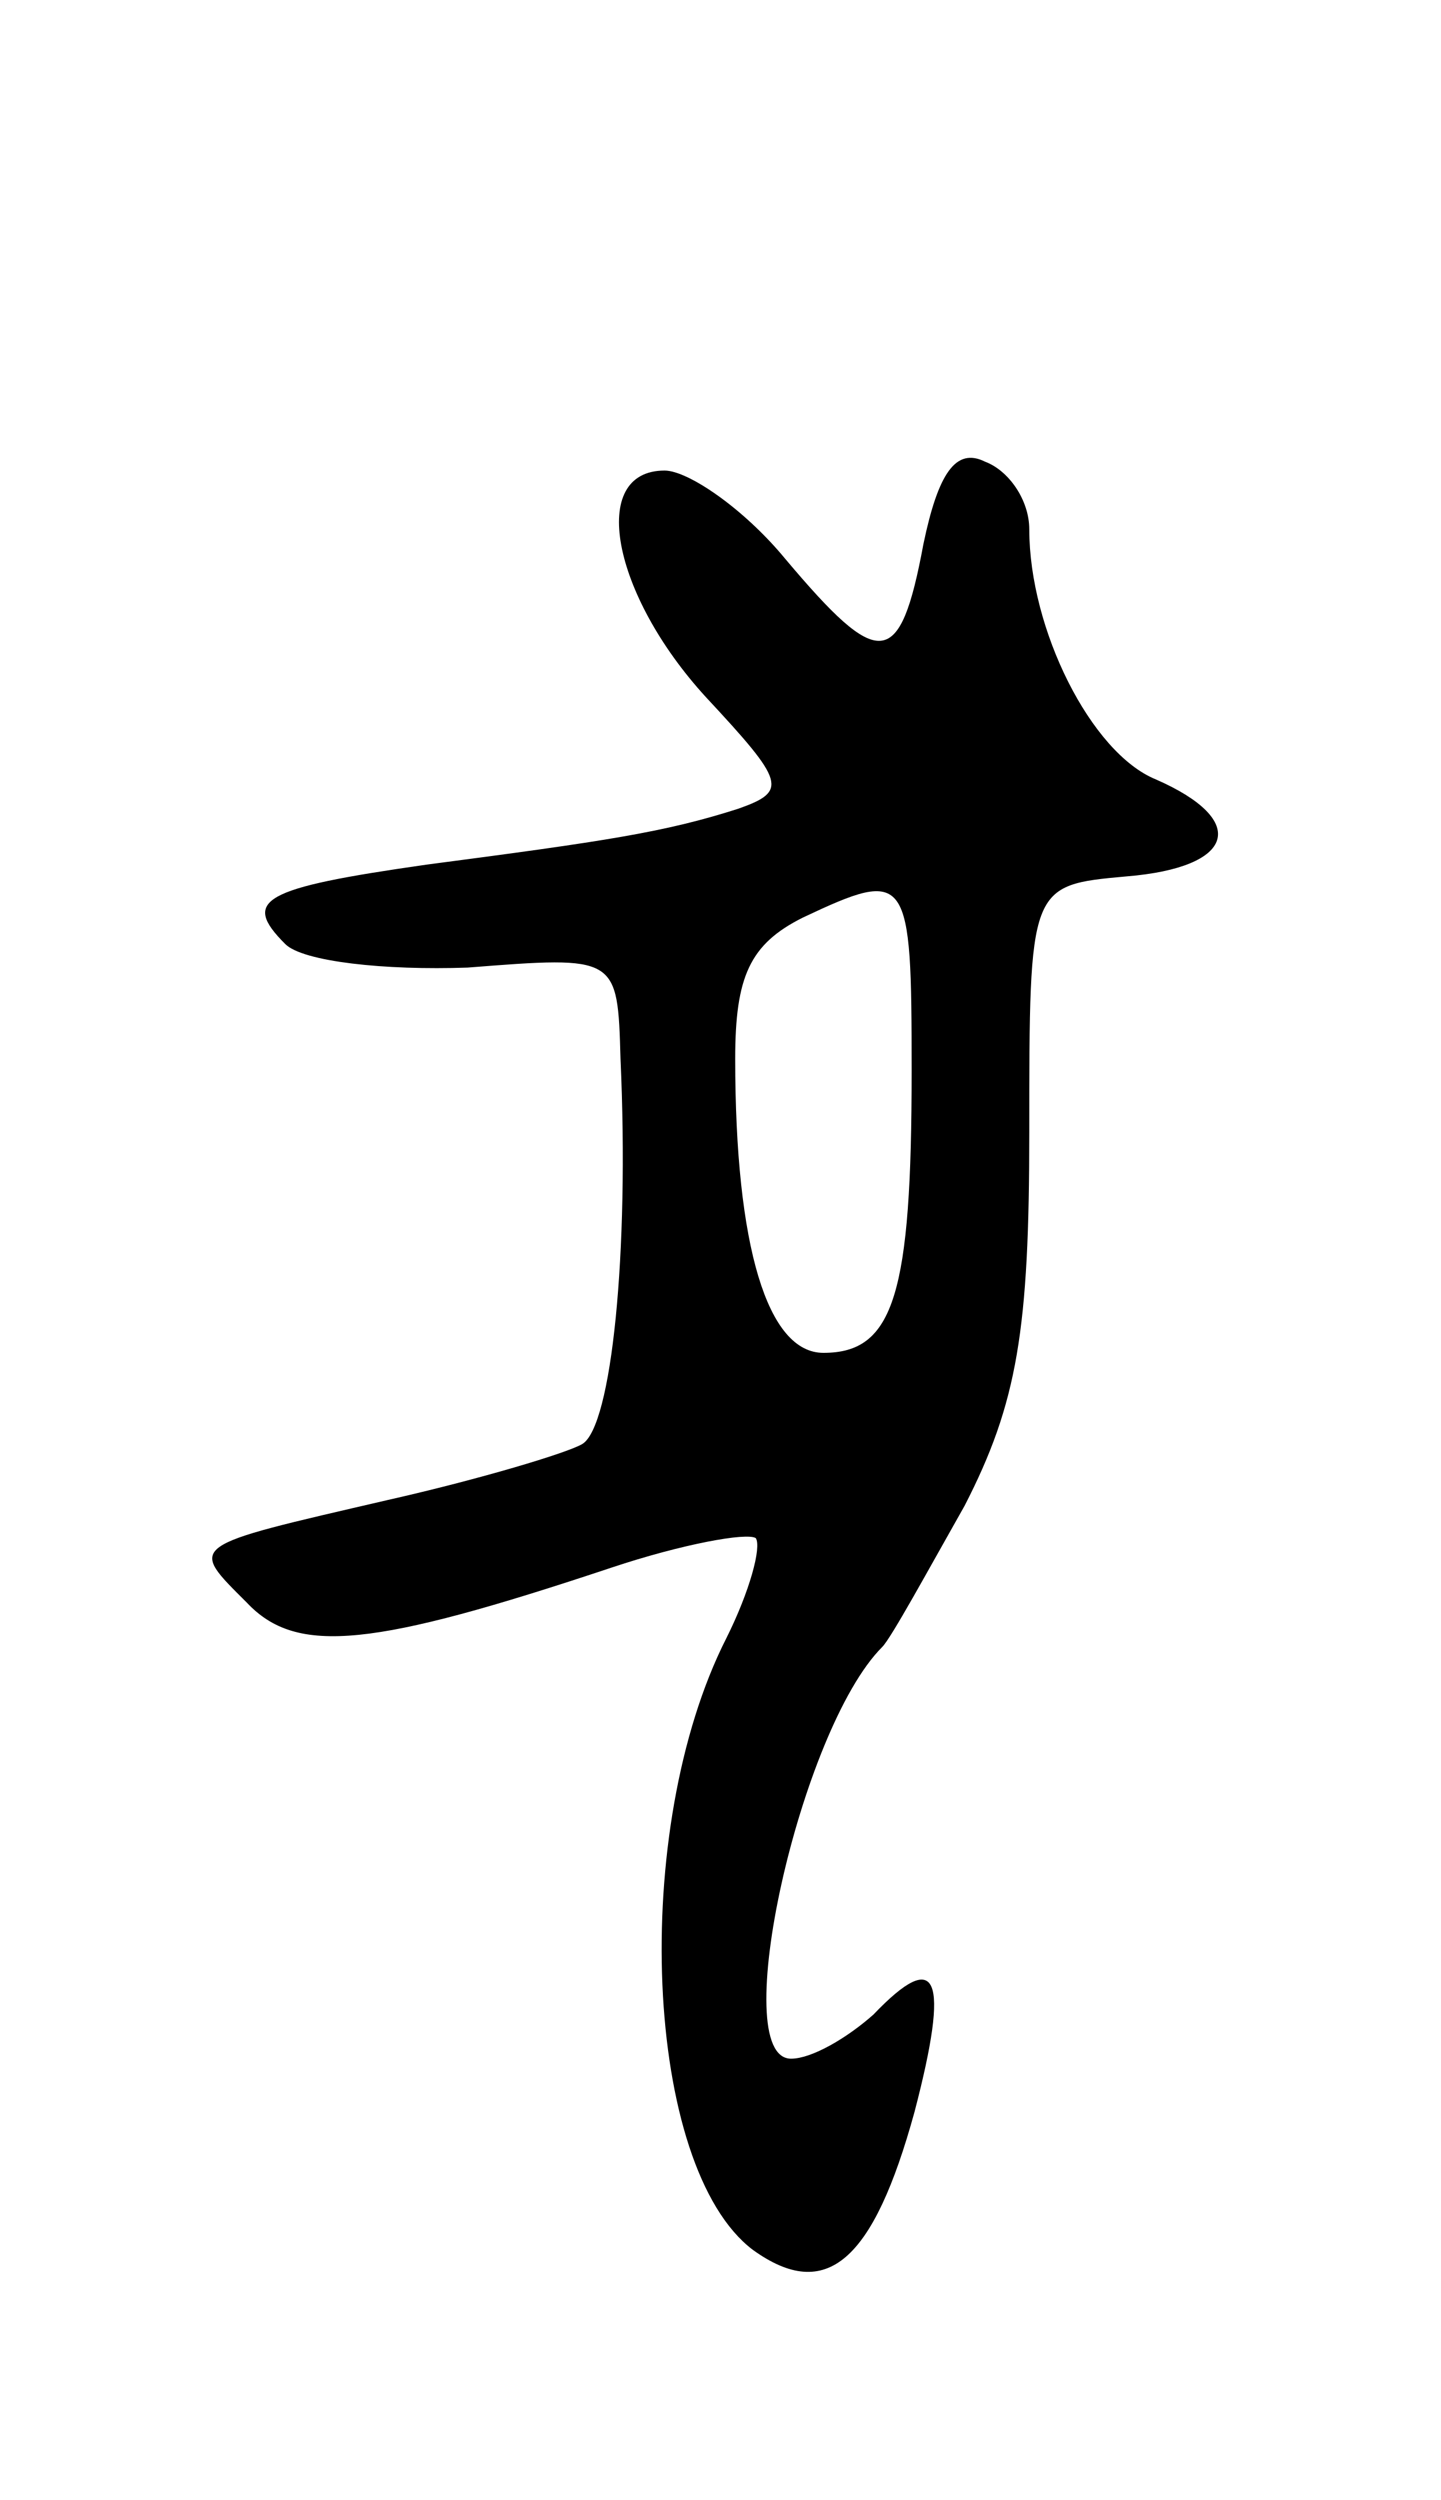 <svg version="1.0" xmlns="http://www.w3.org/2000/svg"
 width="49pt" height="85pt" viewBox="0 0 49 85"
 preserveAspectRatio="xMidYMid meet">
<g transform="translate(0,85) scale(0.1,-0.1)"
fill="#000000" stroke="none">
<path d="M314 665 c-8 -43 -15 -43 -47 -5 -14 17 -33 30 -41 30 -26 0 -18 -42
14 -77 27 -29 28 -32 11 -38 -25 -8 -45 -11 -106 -19 -56 -8 -63 -12 -48 -27
6 -6 34 -9 62 -8 51 4 51 4 52 -31 3 -66 -3 -125 -13 -131 -5 -3 -35 -12 -66
-19 -69 -16 -68 -15 -48 -35 17 -18 43 -15 124 12 24 8 46 12 49 10 2 -3 -2
-18 -10 -34 -33 -65 -28 -180 9 -208 25 -18 41 -4 55 47 12 46 8 56 -14 33 -9
-8 -21 -15 -28 -15 -22 0 3 112 31 140 3 3 15 25 28 48 18 35 22 60 22 127 0
84 0 84 33 87 37 3 42 19 10 33 -22 9 -43 51 -43 85 0 10 -7 20 -15 23 -10 5
-16 -4 -21 -28z m-4 -179 c0 -76 -6 -96 -30 -96 -19 0 -30 36 -30 100 0 28 5
39 23 48 36 17 37 15 37 -52z"/>
</g>
</svg>
